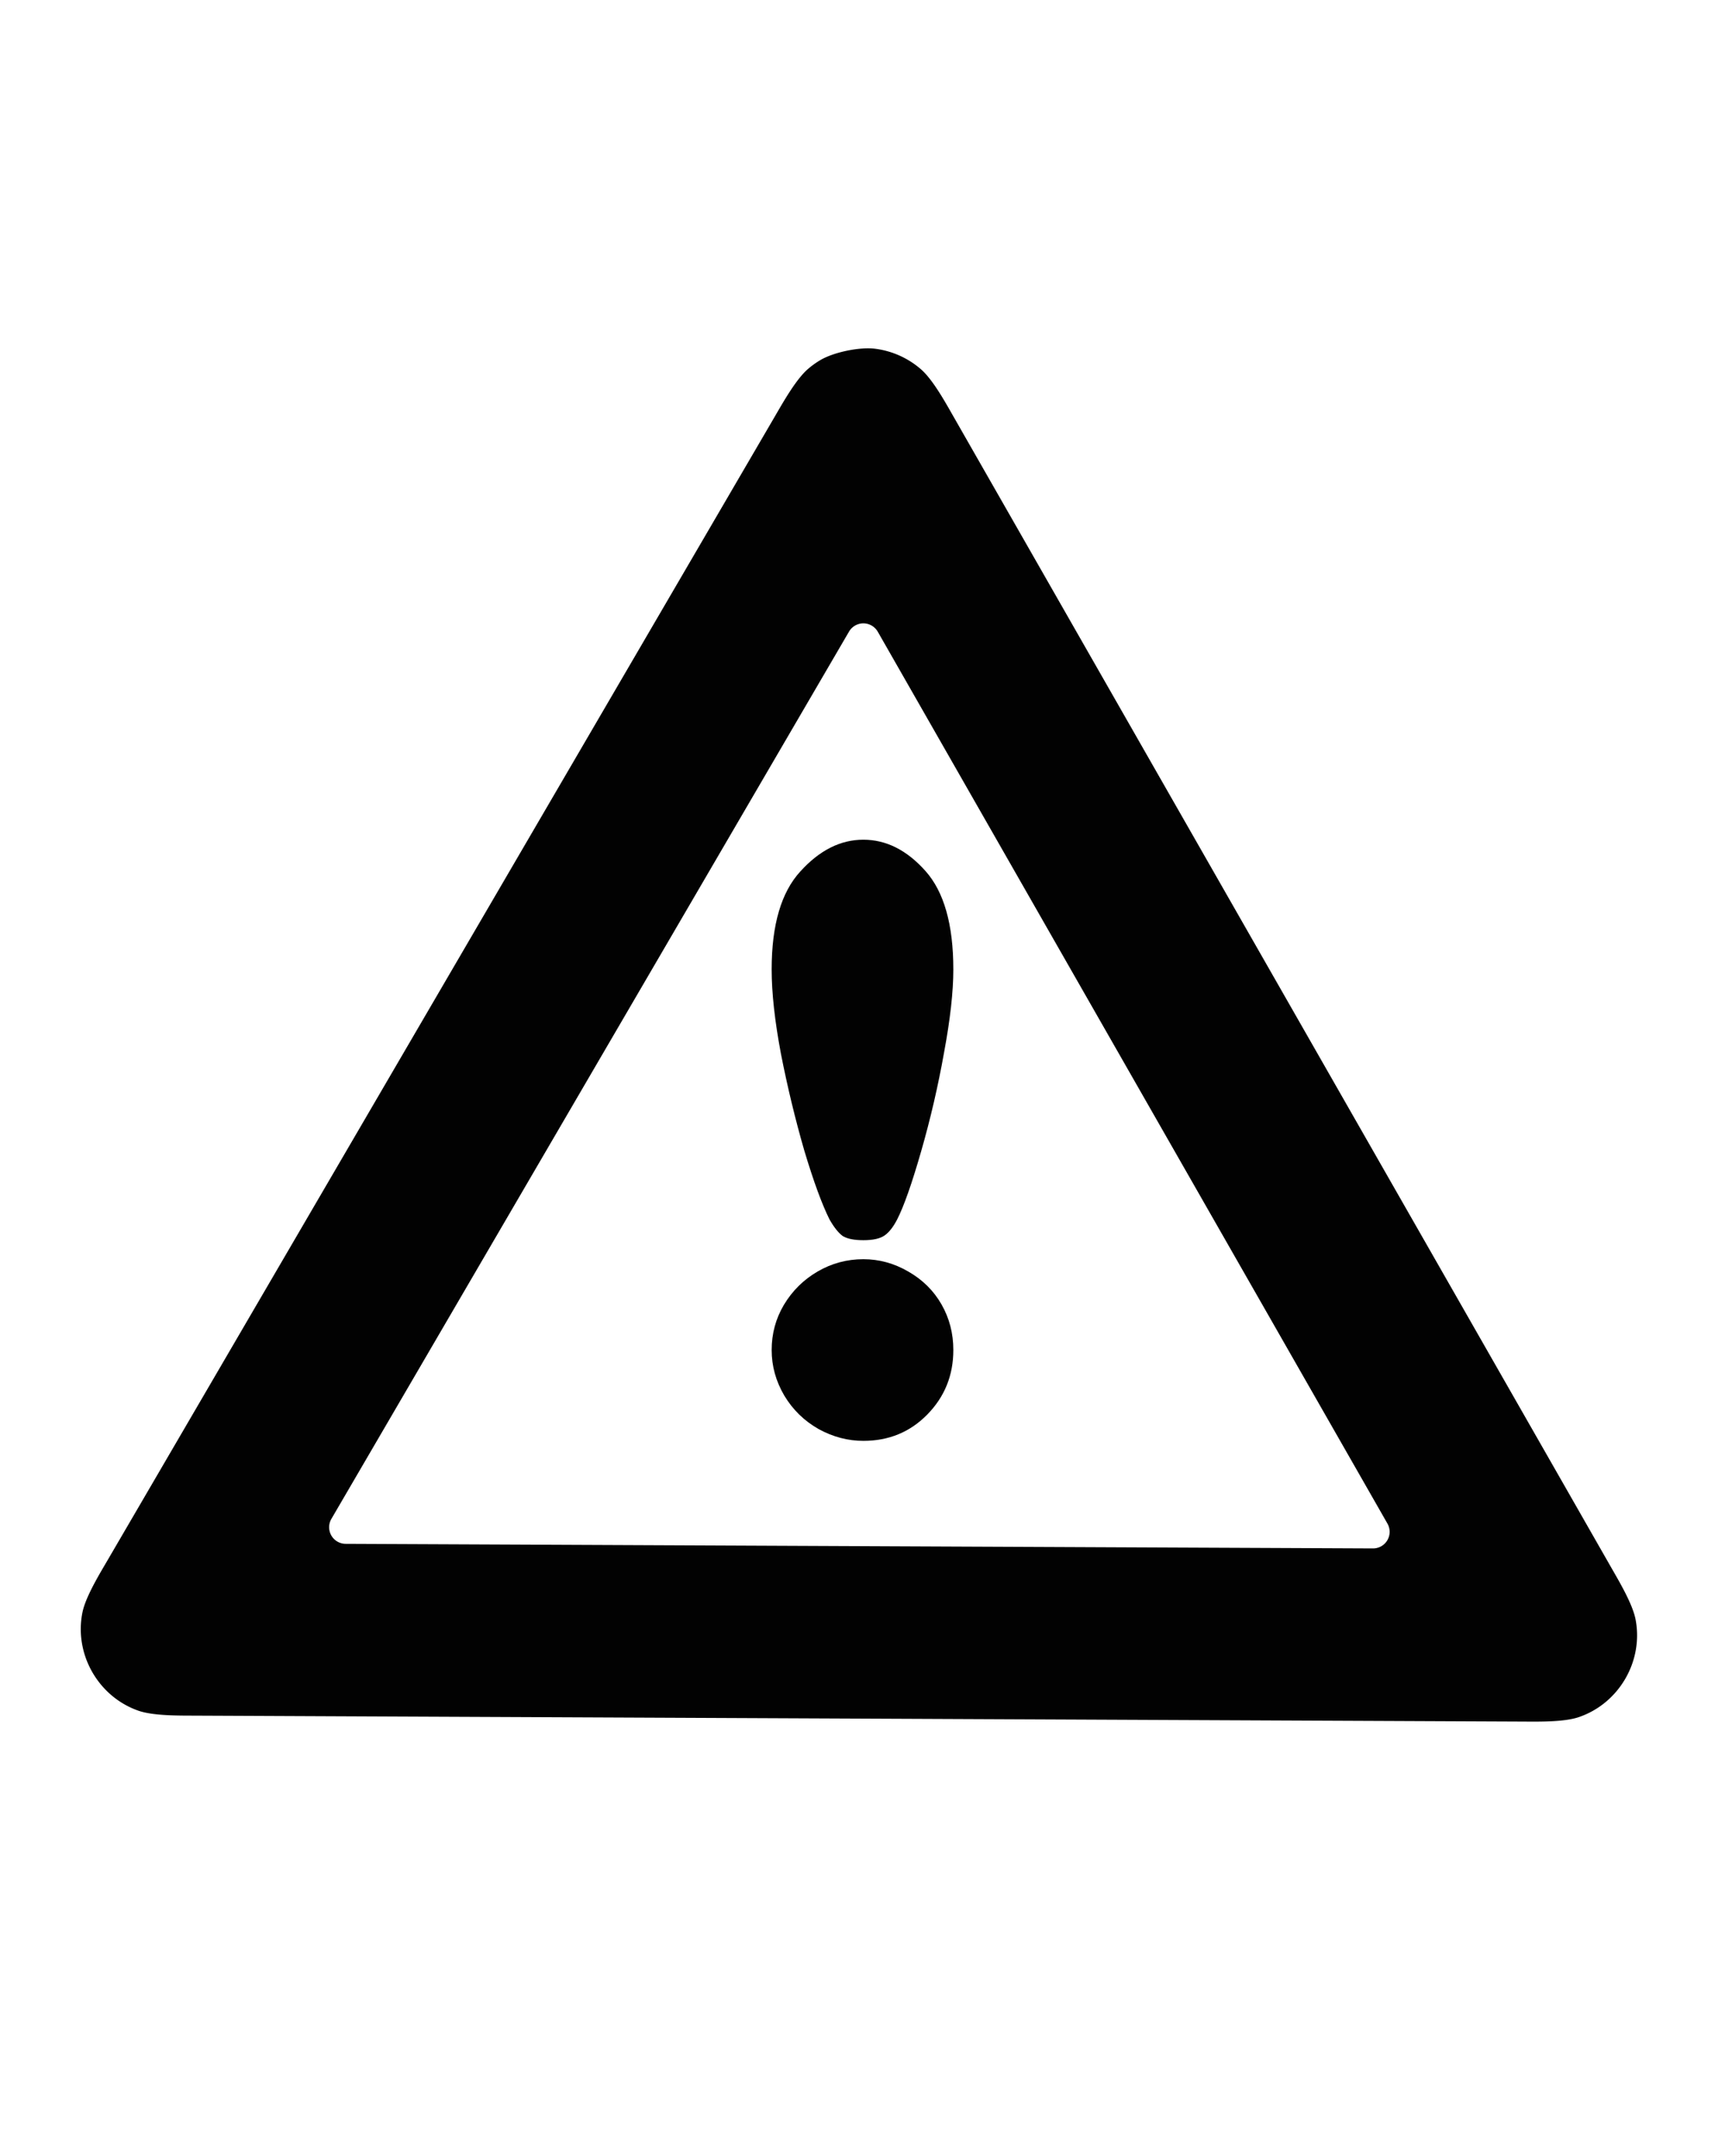 <?xml version="1.0" encoding="UTF-8" standalone="no"?>
<!-- Created with Inkscape (http://www.inkscape.org/) -->

<svg
   width="600"
   height="750"
   viewBox="0 0 600 750"
   version="1.1"
   id="svg1"
   inkscape:version="1.3 (0e150ed, 2023-07-21)"
   sodipodi:docname="warning.svg"
   xmlns:inkscape="http://www.inkscape.org/namespaces/inkscape"
   xmlns:sodipodi="http://sodipodi.sourceforge.net/DTD/sodipodi-0.dtd"
   xmlns="http://www.w3.org/2000/svg"
   xmlns:svg="http://www.w3.org/2000/svg"
   xmlns:rdf="http://www.w3.org/1999/02/22-rdf-syntax-ns#"
   xmlns:cc="http://creativecommons.org/ns#"
   xmlns:dc="http://purl.org/dc/elements/1.1/">
  <title
     id="title2">Template</title>
  <sodipodi:namedview
     id="namedview1"
     pagecolor="#ffffff"
     bordercolor="#000000"
     borderopacity="0.25"
     inkscape:showpageshadow="2"
     inkscape:pageopacity="0.0"
     inkscape:pagecheckerboard="false"
     inkscape:deskcolor="#d1d1d1"
     inkscape:document-units="px"
     showgrid="true"
     showguides="true"
     inkscape:zoom="0.84096521"
     inkscape:cx="235.44375"
     inkscape:cy="398.94635"
     inkscape:window-width="1528"
     inkscape:window-height="996"
     inkscape:window-x="828"
     inkscape:window-y="25"
     inkscape:window-maximized="0"
     inkscape:current-layer="layer1"
     inkscape:lockguides="true">
    <inkscape:grid
       id="grid2"
       units="px"
       originx="0"
       originy="0"
       spacingx="4"
       spacingy="4"
       empcolor="#0099e5"
       empopacity="0.302"
       color="#0099e5"
       opacity="0.149"
       empspacing="5"
       dotted="false"
       gridanglex="30"
       gridanglez="30"
       visible="true" />
    <sodipodi:guide
       position="0,730"
       orientation="0,1"
       id="guide3"
       inkscape:locked="true"
       inkscape:label=""
       inkscape:color="rgb(0,134,229)" />
    <sodipodi:guide
       position="-40,-230"
       orientation="0,1"
       id="guide4"
       inkscape:locked="true"
       inkscape:label=""
       inkscape:color="rgb(0,134,229)" />
    <sodipodi:guide
       position="20,750"
       orientation="-1,0"
       id="guide5"
       inkscape:locked="true"
       inkscape:label=""
       inkscape:color="rgb(0,134,229)" />
    <sodipodi:guide
       position="580,750"
       orientation="-1,0"
       id="guide6"
       inkscape:locked="true"
       inkscape:label=""
       inkscape:color="rgb(0,134,229)" />
    <sodipodi:guide
       position="300,750"
       orientation="-1,0"
       id="guide7"
       inkscape:locked="true"
       inkscape:label=""
       inkscape:color="rgb(0,134,229)" />
    <sodipodi:guide
       position="300,550"
       orientation="0,1"
       id="guide8"
       inkscape:locked="true"
       inkscape:label=""
       inkscape:color="rgb(0,134,229)" />
    <sodipodi:guide
       position="0,450"
       orientation="0,1"
       id="guide9"
       inkscape:locked="true"
       inkscape:label=""
       inkscape:color="rgb(0,134,229)" />
    <sodipodi:guide
       position="0,-70"
       orientation="0,1"
       id="guide10"
       inkscape:locked="true"
       inkscape:label=""
       inkscape:color="rgb(0,134,229)" />
    <sodipodi:guide
       position="0,150"
       orientation="0,1"
       id="guide1"
       inkscape:locked="true"
       inkscape:label=""
       inkscape:color="rgb(0,134,229)" />
    <sodipodi:guide
       position="300,350"
       orientation="0,1"
       id="guide2"
       inkscape:label=""
       inkscape:locked="true"
       inkscape:color="rgb(0,134,229)" />
  </sodipodi:namedview>
  <defs
     id="defs1">
    <inkscape:path-effect
       effect="fillet_chamfer"
       id="path-effect5"
       is_visible="true"
       lpeversion="1"
       nodesatellites_param="F,0,0,1,0,10,0,1 @ F,0,0,1,0,10,0,1 @ F,0,0,1,0,10,0,1 @ F,0,0,1,0,10,0,1 @ F,0,0,1,0,10,0,1 @ F,0,0,1,0,10,0,1 @ F,0,0,1,0,10,0,1 @ F,0,0,1,0,10,0,1 @ F,0,0,1,0,10,0,1 @ F,0,0,1,0,10,0,1 | F,0,0,1,0,10,0,1 @ F,0,0,1,0,10,0,1 @ F,0,0,1,0,10,0,1 @ F,0,0,1,0,10,0,1 @ F,0,0,1,0,10,0,1 @ F,0,0,1,0,10,0,1"
       radius="10"
       unit="px"
       method="auto"
       mode="F"
       chamfer_steps="1"
       flexible="false"
       use_knot_distance="true"
       apply_no_radius="true"
       apply_with_radius="true"
       only_selected="false"
       hide_knots="false" />
    <inkscape:path-effect
       effect="fillet_chamfer"
       id="path-effect2"
       is_visible="true"
       lpeversion="1"
       nodesatellites_param="F,0,0,1,0,20,0,1 @ F,0,0,1,0,20,0,1 @ F,0,0,1,0,20,0,1 @ F,0,0,1,0,20,0,1 @ F,0,0,1,0,20,0,1 @ F,0,0,1,0,20,0,1 @ F,0,0,1,0,20,0,1 @ F,0,0,1,0,20,0,1 @ F,0,0,1,0,20,0,1 @ F,0,0,1,0,20,0,1 @ F,0,0,1,0,20,0,1"
       radius="20"
       unit="px"
       method="auto"
       mode="F"
       chamfer_steps="1"
       flexible="false"
       use_knot_distance="true"
       apply_no_radius="true"
       apply_with_radius="true"
       only_selected="false"
       hide_knots="false" />
    <inkscape:path-effect
       effect="fillet_chamfer"
       id="path-effect3"
       is_visible="true"
       lpeversion="1"
       nodesatellites_param="F,0,0,1,0,64,0,1 @ F,0,0,1,0,64,0,1 @ F,0,0,1,0,64,0,1 @ F,0,0,1,0,64,0,1 @ F,0,0,1,0,64,0,1 @ F,0,0,1,0,64,0,1 @ F,0,0,1,0,64,0,1 @ F,0,0,1,0,64,0,1 @ F,0,0,1,0,64,0,1 @ F,0,0,1,0,64,0,1 @ F,0,0,1,0,64,0,1 @ F,0,0,1,0,64,0,1"
       radius="65"
       unit="px"
       method="auto"
       mode="F"
       chamfer_steps="1"
       flexible="false"
       use_knot_distance="true"
       apply_no_radius="true"
       apply_with_radius="true"
       only_selected="false"
       hide_knots="false" />
  </defs>
  <g
     inkscape:label="Layer 1"
     inkscape:groupmode="layer"
     id="layer1">
    <path
       style="color:#000000;fill:#000000;stroke-linecap:square;stroke-linejoin:round;-inkscape-stroke:none;opacity:0.99"
       d="m 285.864,96.399 c -1.469,0.877 -2.861,1.879 -4.16,2.993 -4.172,3.58 -8.63,11.513 -11.413,16.283 L 159.125,306.247 a 6906670.7,6906670.7 120.256 0 0 -10.077,17.276 L 37.882,514.093 c -2.783,4.771 -7.513,12.545 -8.595,17.936 -2.912,14.513 5.538,29.301 19.52,34.16 5.193,1.805 14.293,1.677 19.816,1.702 l 220.621,0.987 a 2455349.6,2455349.6 0.256 0 1 20,0.089 l 220.621,0.989 c 5.523,0.025 14.621,0.234 19.83,-1.524 14.024,-4.735 22.606,-19.446 19.824,-33.984 -1.033,-5.4 -5.694,-13.216 -8.434,-18.012 L 451.631,324.876 a 2842417.6,2842417.6 60.257 0 0 -9.922,-17.365 L 332.252,115.952 c -2.74,-4.795 -7.125,-12.769 -11.265,-16.386 -4.471,-3.906 -10.015,-6.403 -15.903,-7.164 -5.452,-0.705 -14.501,1.178 -19.221,3.996 z m 20.072,94.436 83.677,146.444 a 3880382.4,3880382.4 60.256 0 0 9.922,17.365 l 83.677,146.442 a 5.774,5.774 120.256 0 1 -5.039,8.638 l -168.662,-0.754 a 1916614.4,1916614.4 0.257 0 1 -20,-0.089 l -168.66,-0.756 a 5.774,5.774 60.257 0 1 -4.961,-8.683 L 200.875,353.753 a 2240157.5,2240157.5 120.256 0 0 10.077,-17.276 l 84.983,-145.687 a 5.773,5.773 0.256 0 1 10,0.045 z"
       id="path4"
       transform="translate(-0.622,28.923)"
       inkscape:path-effect="#path-effect5"
       inkscape:original-d="M 295.13867,92.785156 A 30.003,30.003 0 0 0 275.33008,107.03711 L 154.08594,314.88477 32.84375,522.73047 A 30.003,30.003 0 0 0 58.623047,567.8457 L 299.24414,568.92187 539.86523,570 a 30.003,30.003 0 0 0 26.18164,-44.88281 L 446.66992,316.19336 327.29102,107.26953 A 30.003,30.003 0 0 0 295.13867,92.785156 Z m 5.83594,89.367184 93.59961,163.8086 93.59961,163.80664 -188.66211,-0.84375 -188.66016,-0.84571 95.0625,-162.96289 z" />
    <path
       d="m 331.596,337.222 q 0,11.61 -3.233,28.951 -3.086,17.341 -7.936,34.241 -4.85,16.9 -8.377,23.807 -2.057,3.968 -4.409,5.584 -2.351,1.617 -7.348,1.617 -4.85,0 -7.201,-1.47 -2.204,-1.617 -4.556,-5.731 -3.968,-7.936 -8.818,-24.101 -4.703,-16.312 -8.083,-33.507 -3.233,-17.194 -3.233,-29.392 0,-23.22 9.993,-34.094 9.993,-11.022 21.897,-11.022 11.904,0 21.603,10.875 9.699,10.875 9.699,34.241 z m 0,132.41 q 0,13.226 -9.111,22.485 -8.964,9.111 -22.191,9.111 -8.083,0 -15.578,-4.115 -7.495,-4.262 -11.904,-11.61 -4.409,-7.495 -4.409,-15.872 0,-8.524 4.262,-15.725 4.409,-7.348 11.757,-11.61 7.348,-4.262 15.872,-4.262 8.23,0 15.578,4.262 7.495,4.262 11.61,11.463 4.115,7.201 4.115,15.872 z"
       id="text5"
       style="font-weight:bold;font-size:300.972px;font-family:'Gill Sans';-inkscape-font-specification:'Gill Sans Bold';opacity:0.99;stroke-width:94.054;stroke-linecap:square;stroke-linejoin:round"
       aria-label="!" />
  </g>
</svg>
